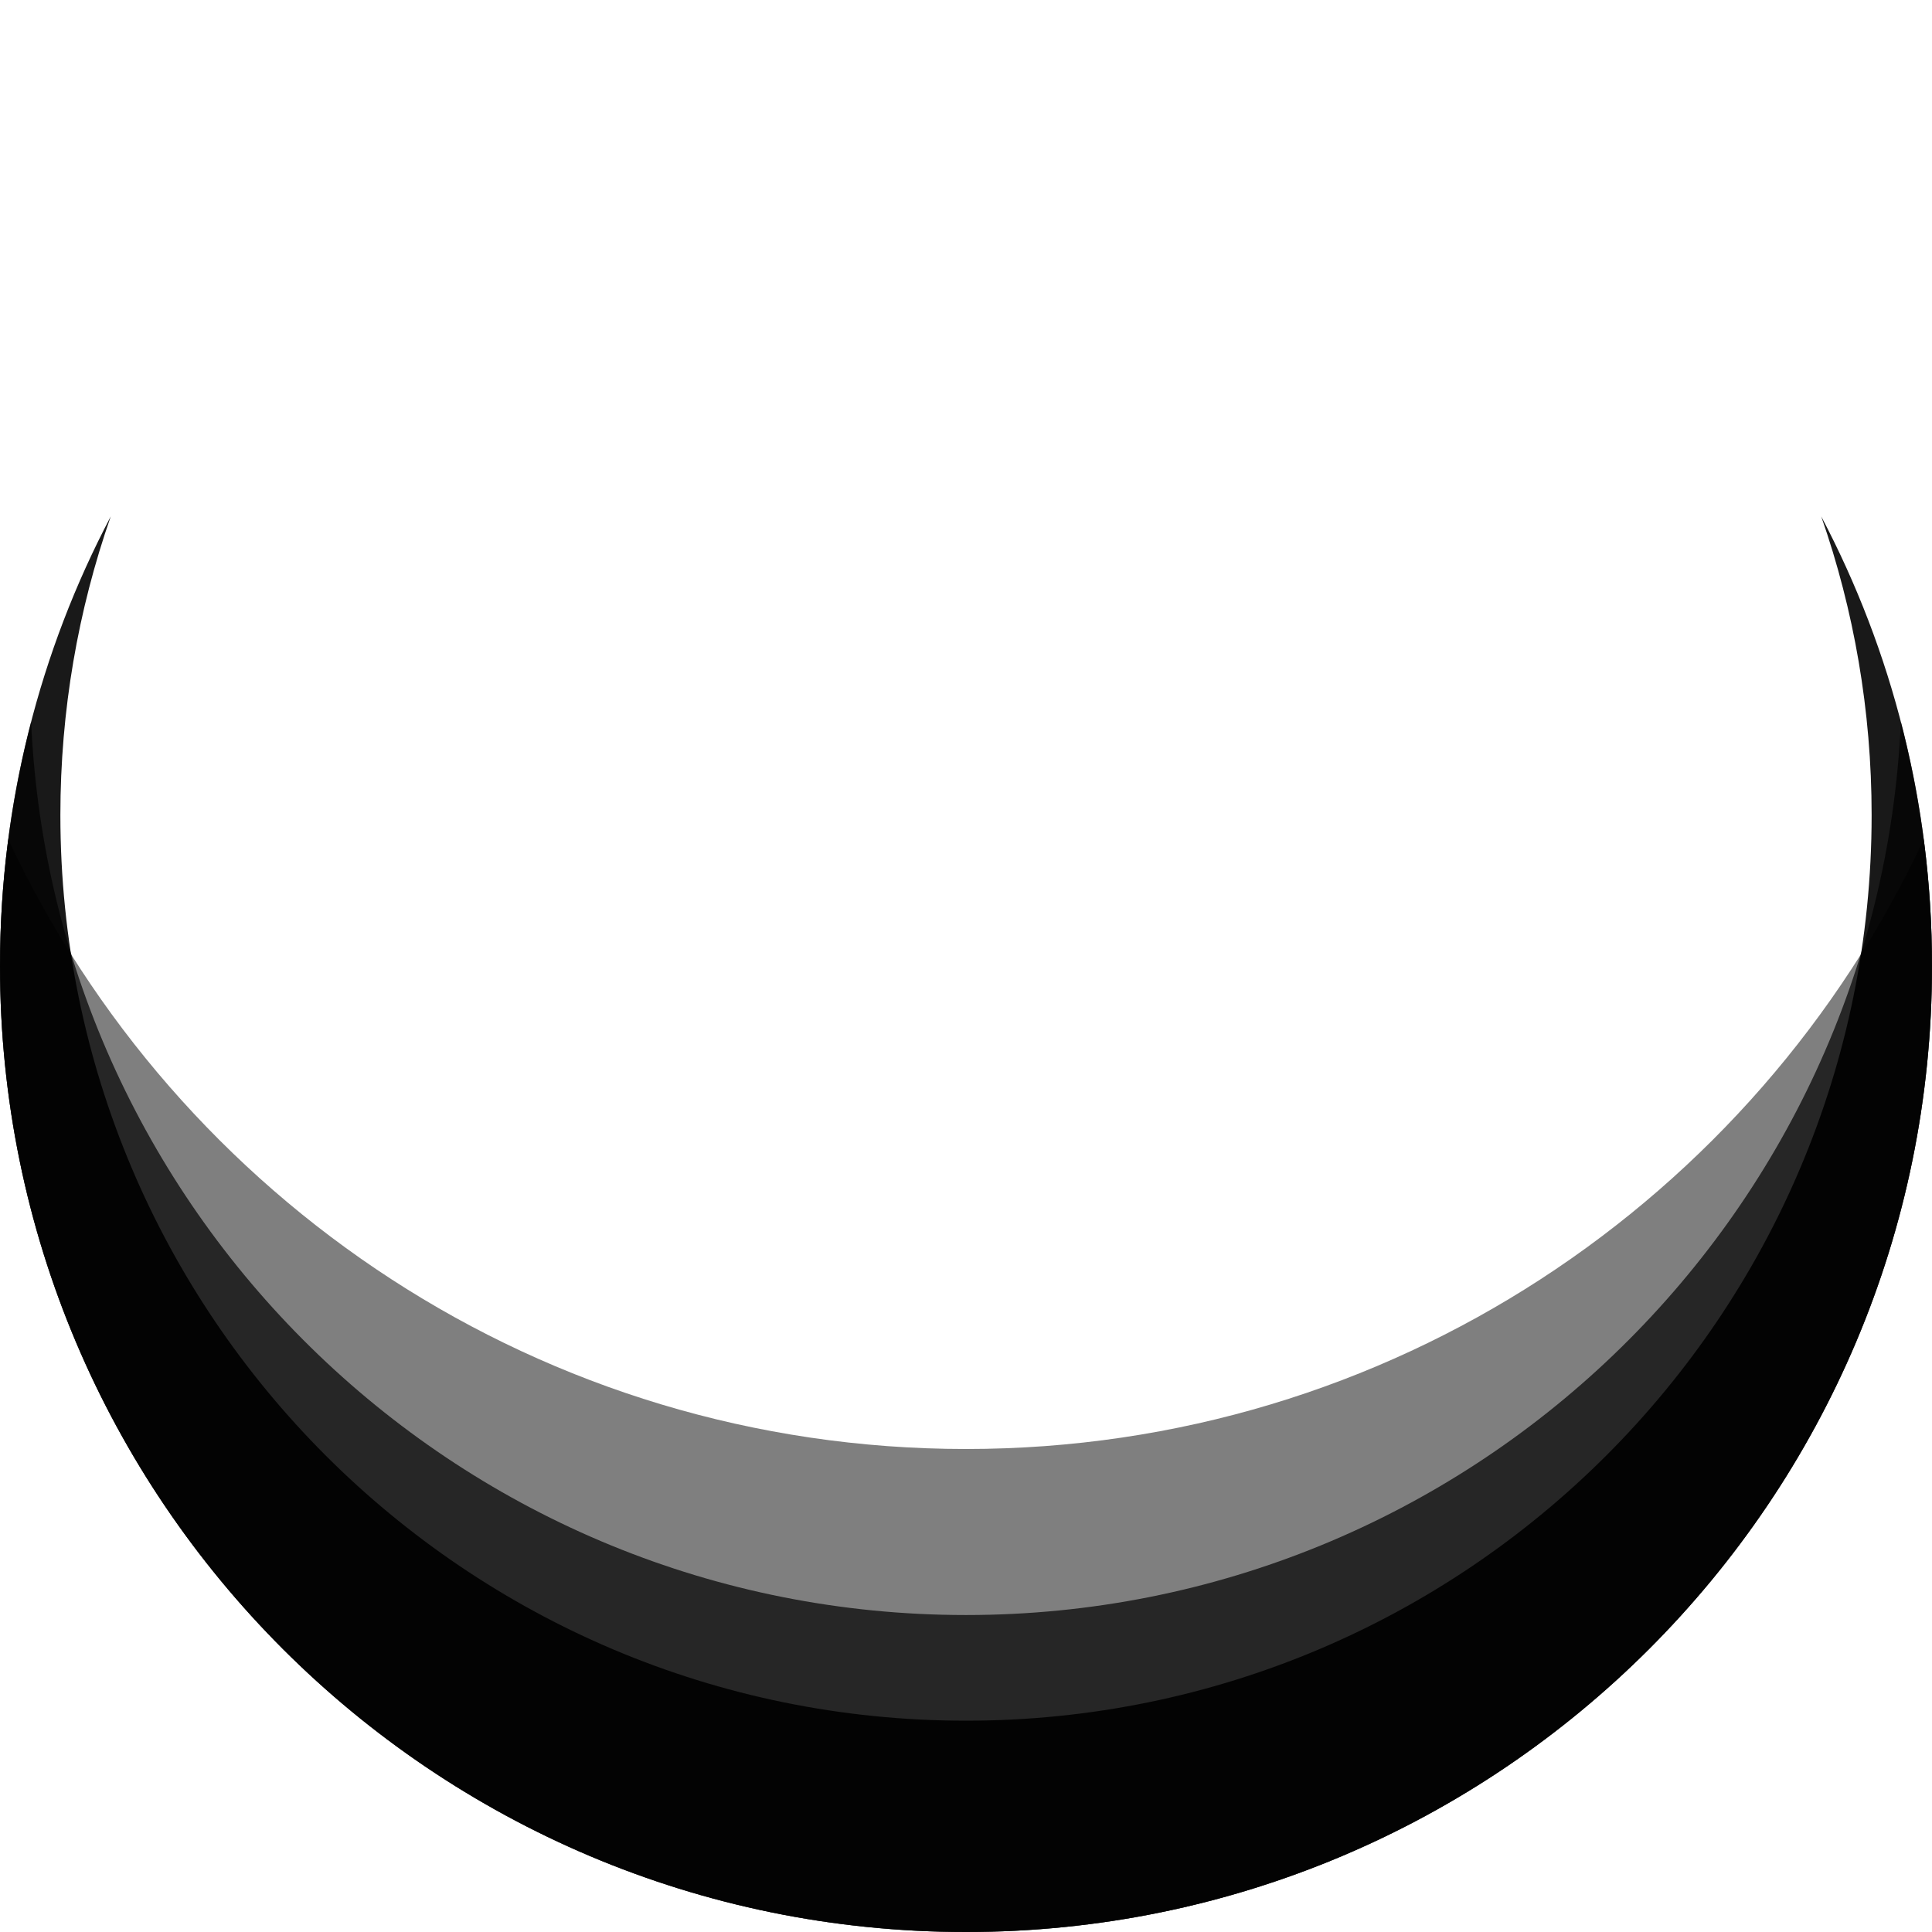 <svg width="128" height="128" viewBox="0 0 128 128" fill="none" xmlns="http://www.w3.org/2000/svg">
<path opacity="0.9" fill-rule="evenodd" clip-rule="evenodd" d="M64 114C97.137 114 124 87.137 124 54C124 47.068 122.824 40.41 120.662 34.215C125.348 43.112 128 53.246 128 64C128 99.346 99.346 128 64 128C28.654 128 0 99.346 0 64C0 53.246 2.652 43.112 7.338 34.215C5.176 40.41 4 47.068 4 54C4 87.137 30.863 114 64 114Z" fill="black"/>
<path opacity="0.7" fill-rule="evenodd" clip-rule="evenodd" d="M125.937 47.82C124.463 80.753 97.297 107 64 107C30.703 107 3.537 80.753 2.063 47.82C0.717 52.988 0 58.41 0 64C0 99.346 28.654 128 64 128C99.346 128 128 99.346 128 64C128 58.41 127.283 52.988 125.937 47.82Z" fill="black"/>
<path opacity="0.5" fill-rule="evenodd" clip-rule="evenodd" d="M127.453 55.597C116.302 79.464 92.082 96 64 96C35.918 96 11.698 79.464 0.547 55.597C0.186 58.347 0 61.152 0 64C0 99.346 28.654 128 64 128C99.346 128 128 99.346 128 64C128 61.152 127.814 58.347 127.453 55.597Z" fill="black"/>
</svg>
